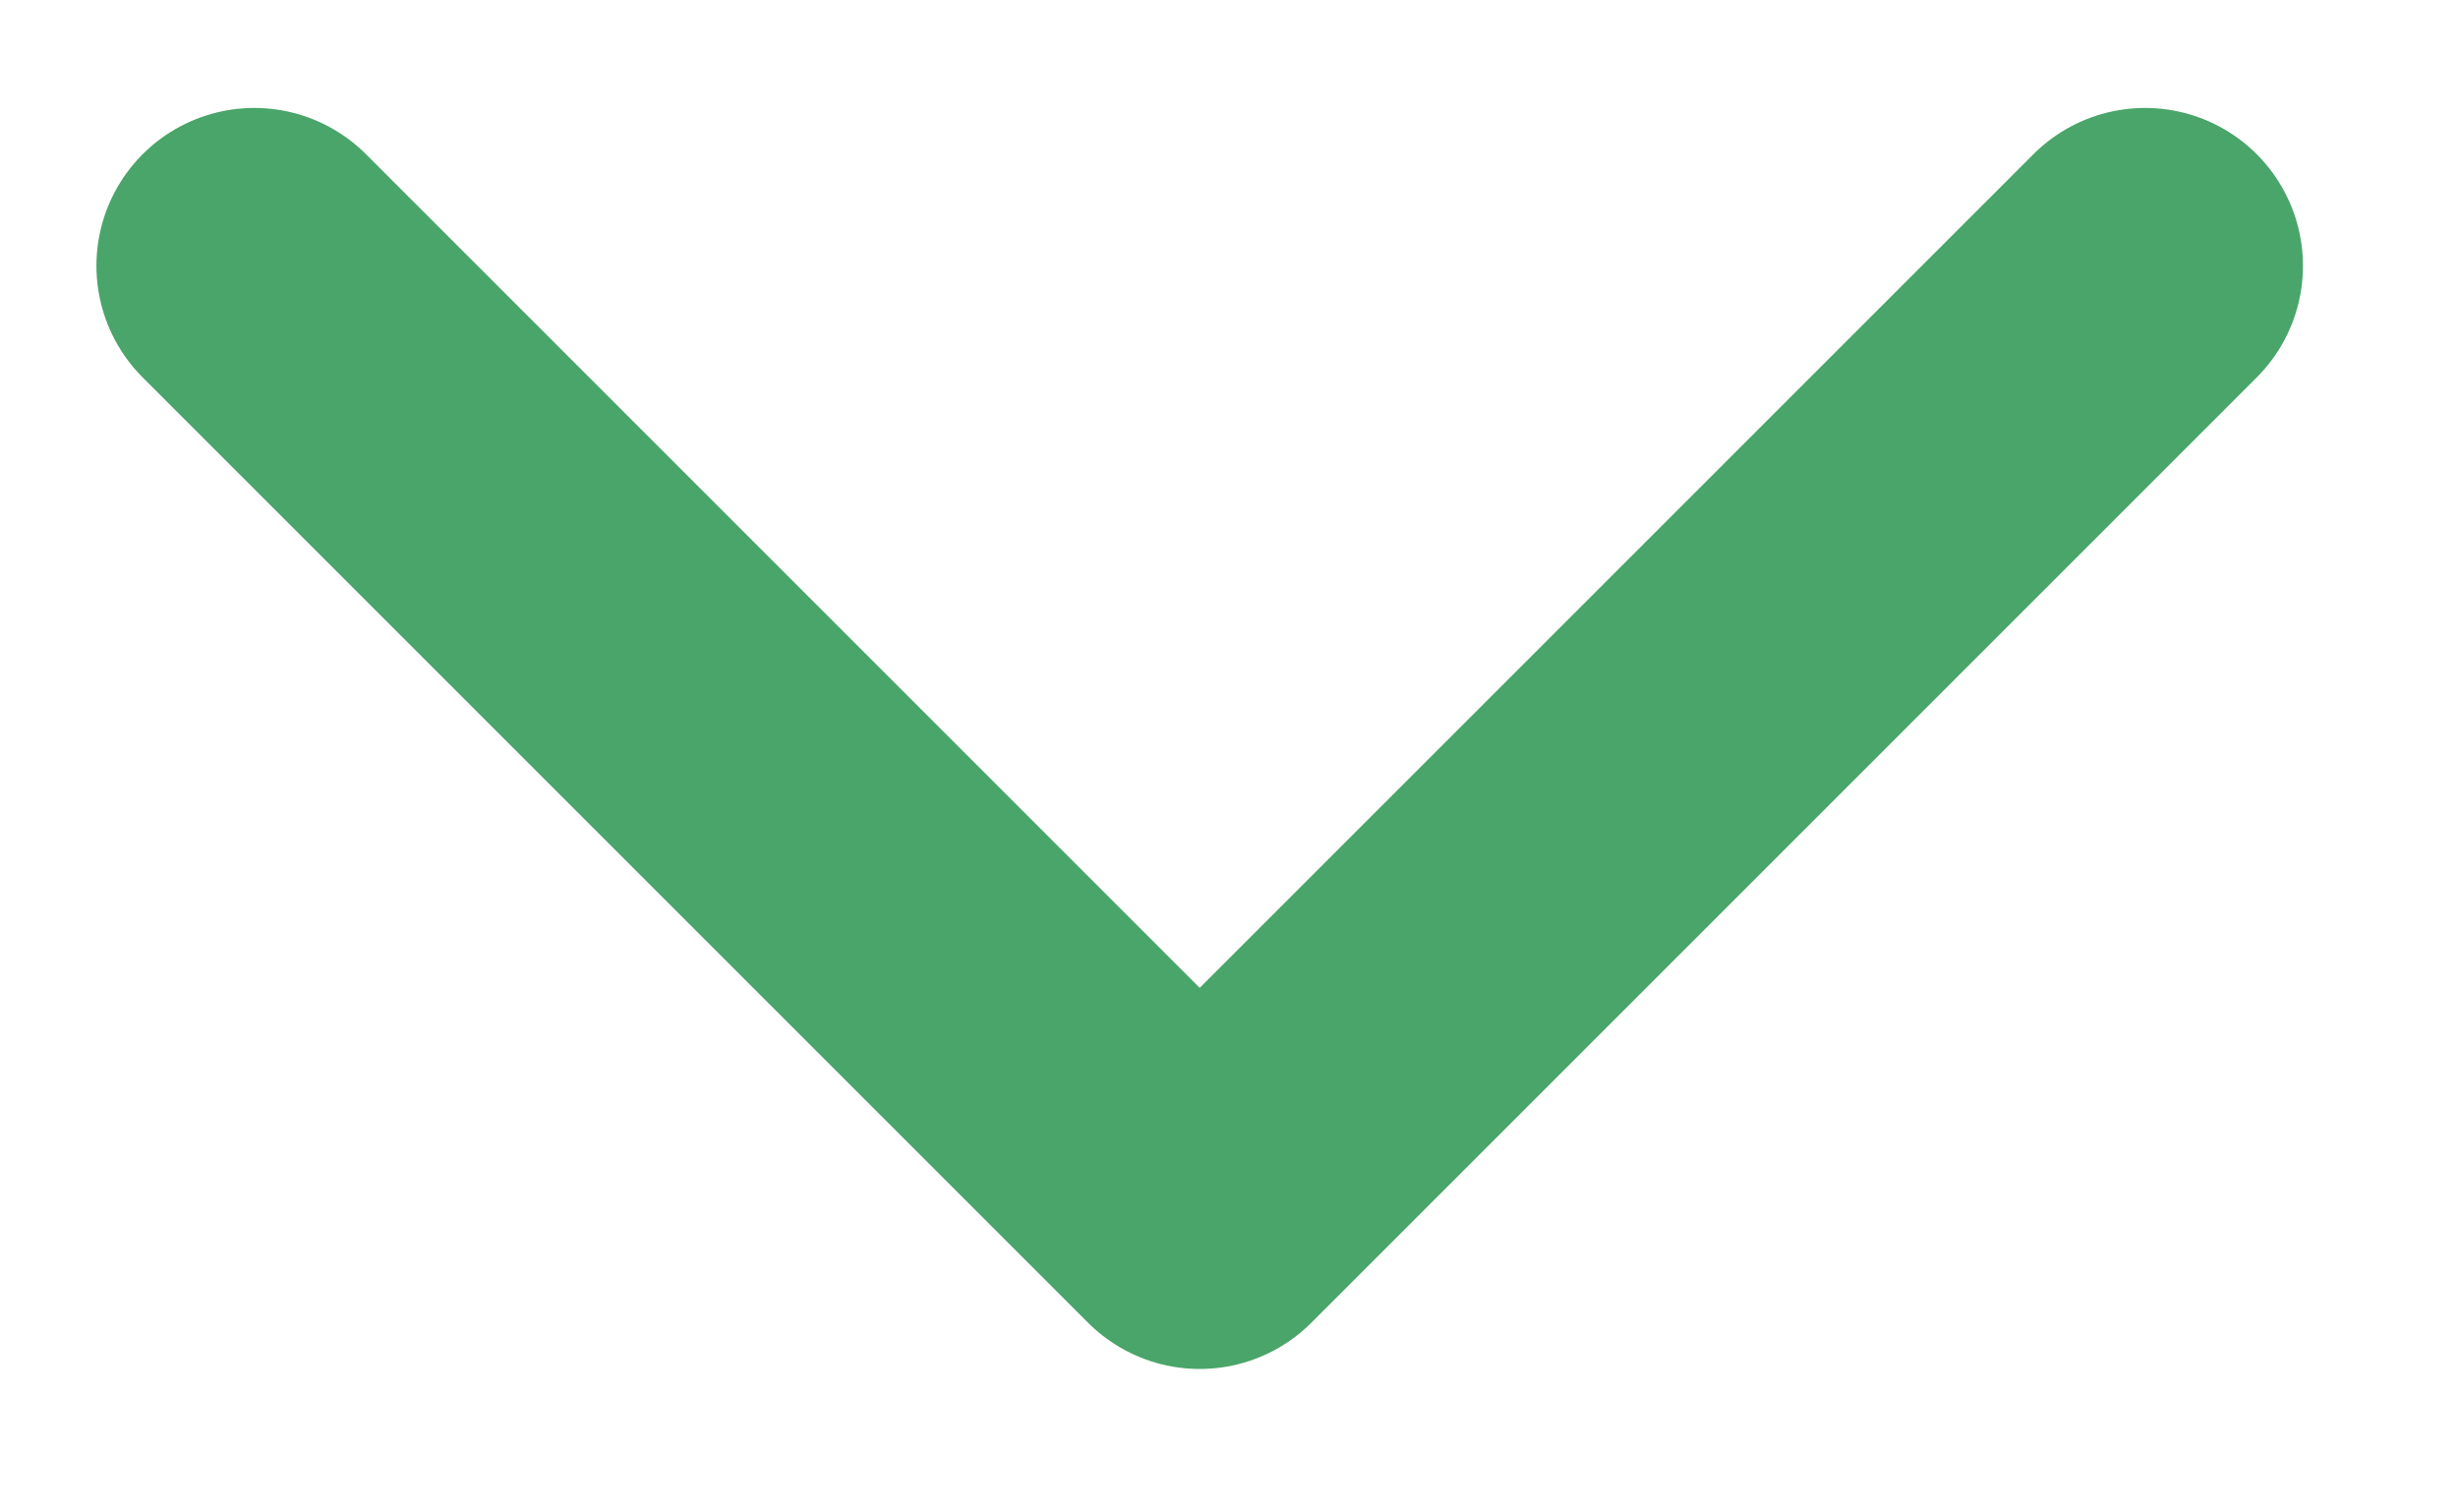 <svg width="13" height="8" viewBox="0 0 13 8" fill="none" xmlns="http://www.w3.org/2000/svg">
<path d="M1.345 1.406L6.345 6.406L11.345 1.406" stroke="#49A569" stroke-width="1.67" stroke-linecap="round" stroke-linejoin="round"/>
</svg>
